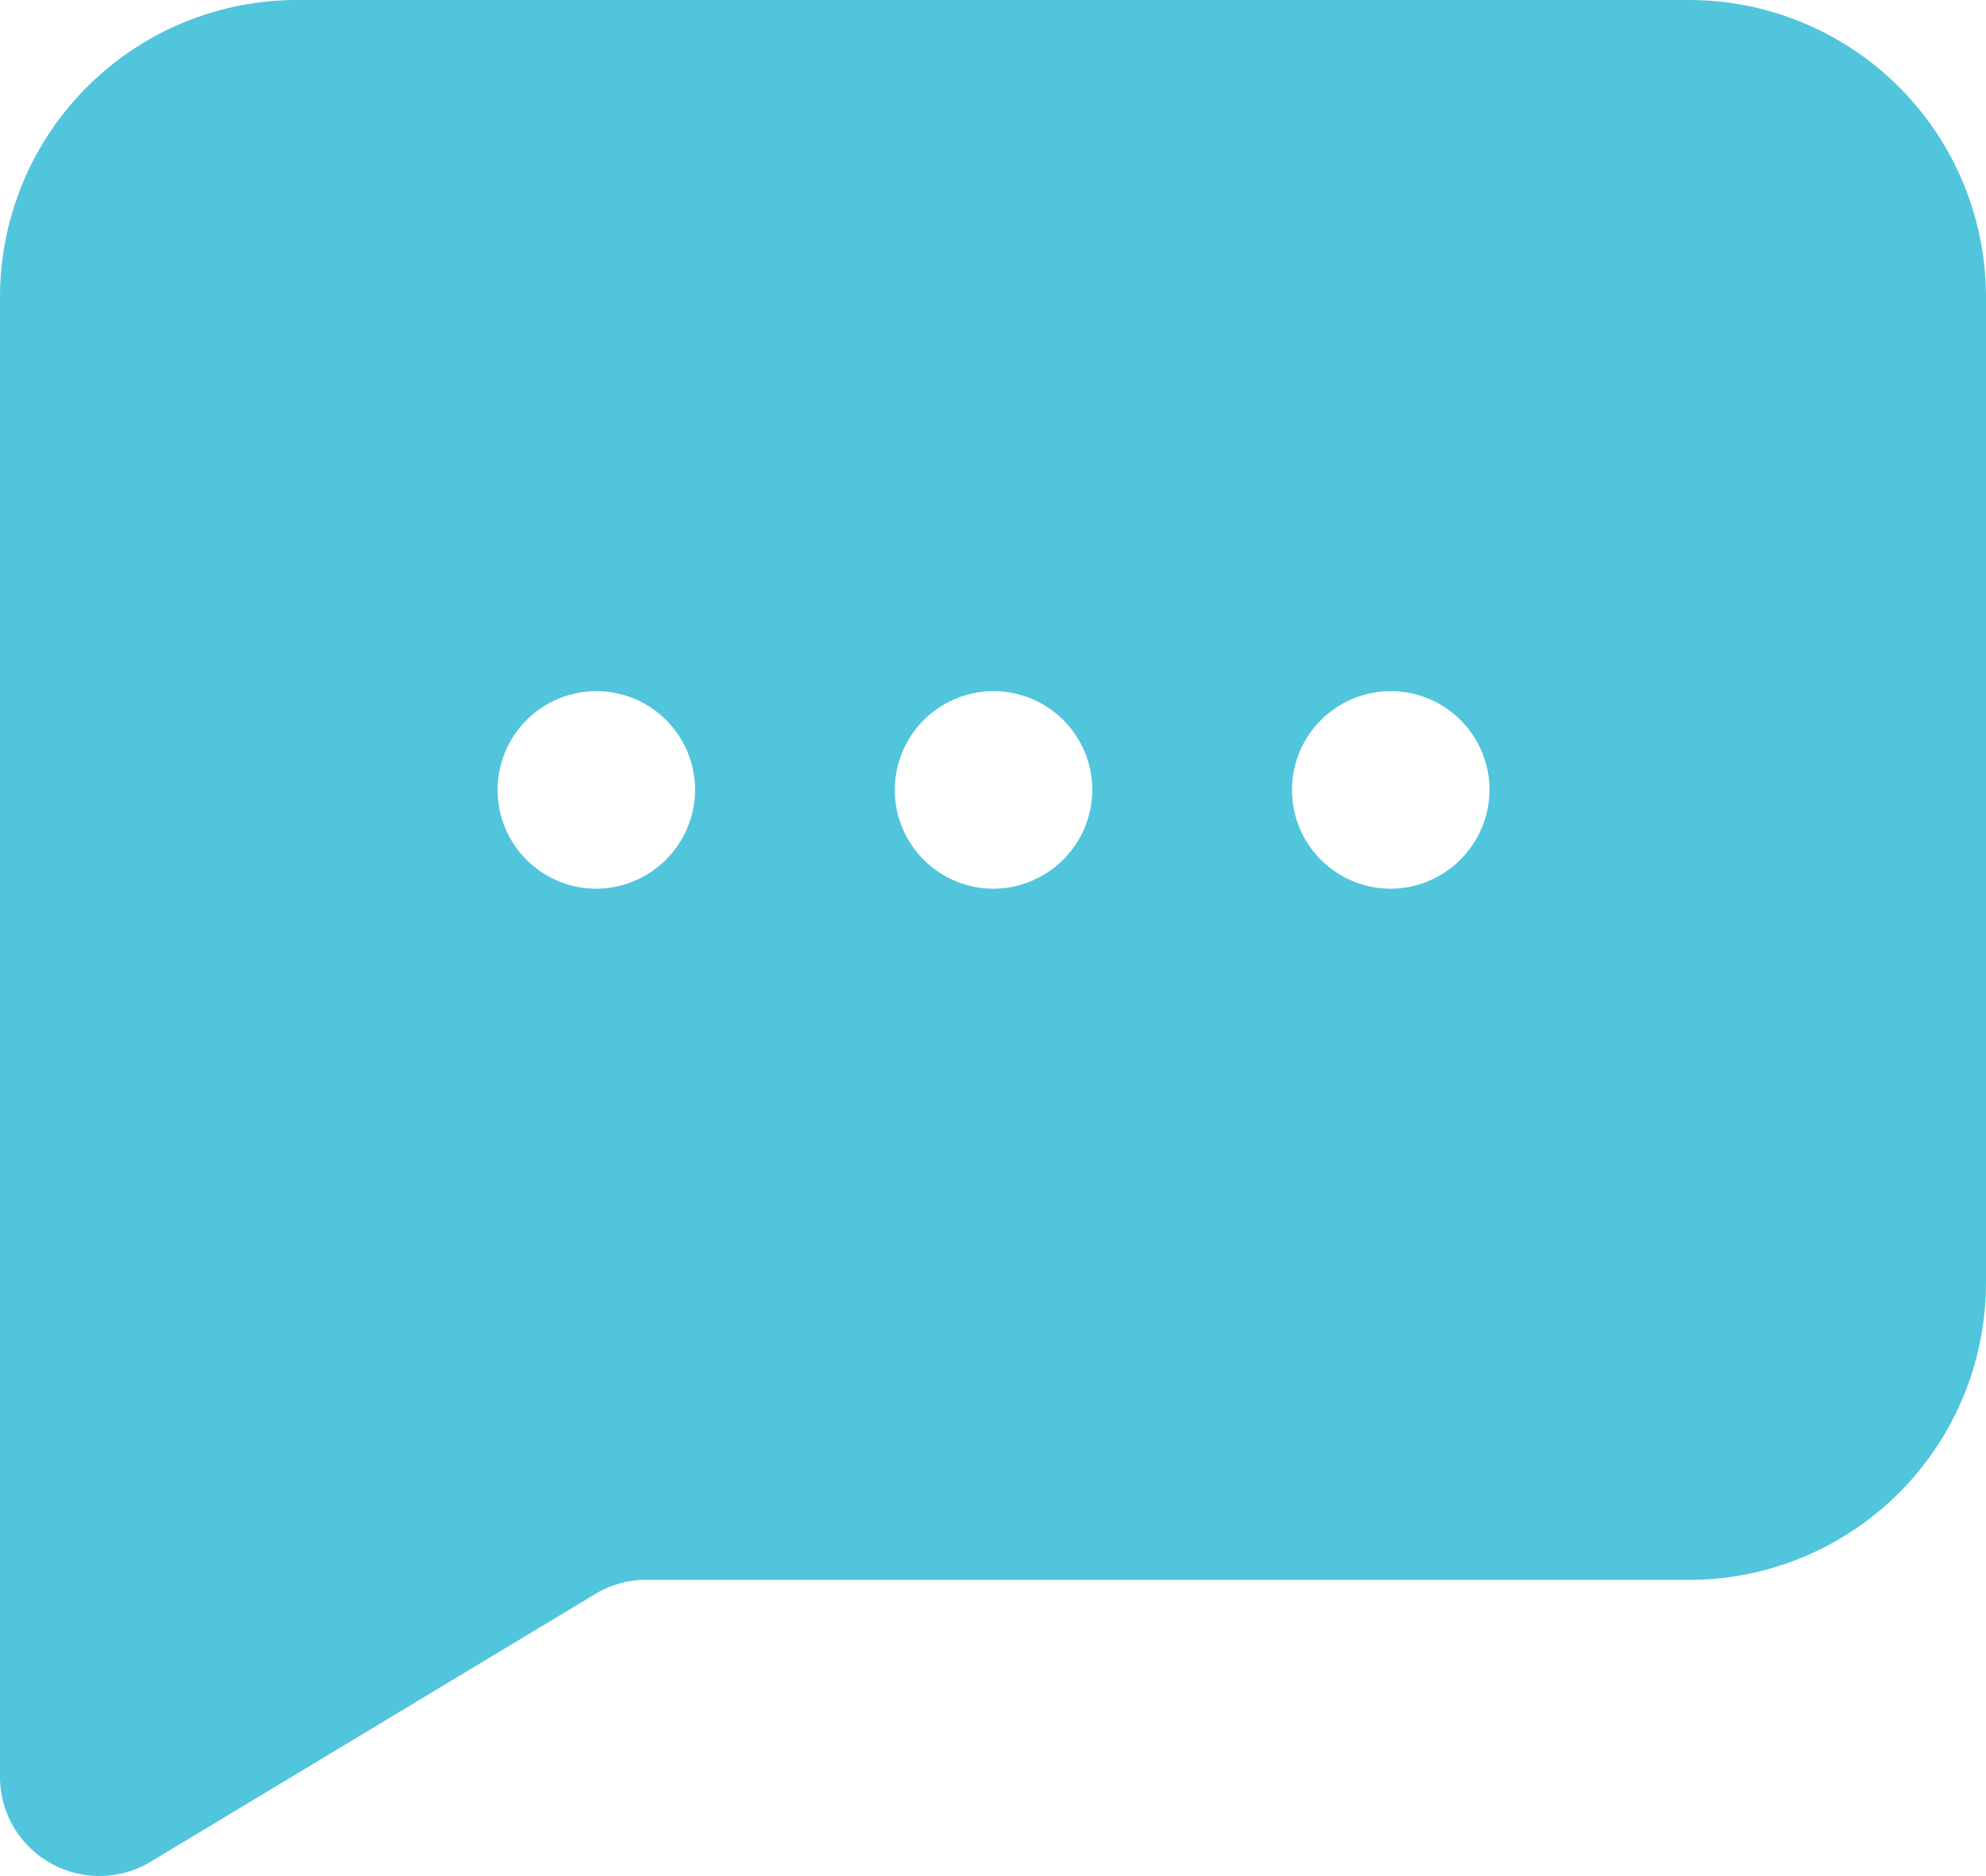 <svg xmlns="http://www.w3.org/2000/svg" width="18" height="17" viewBox="0 0 18 17">
  <g id="chats" transform="translate(-1.463 -2.195)">
    <g id="message-square" transform="translate(1.463 2.195)">
      <path id="Path_49074" data-name="Path 49074" d="M17.3,3H4.7A2.692,2.692,0,0,0,2,5.684V19.105a.894.894,0,0,0,.459.778.9.9,0,0,0,.9-.009L7.4,17.441a.9.9,0,0,1,.5-.125H17.3A2.692,2.692,0,0,0,20,14.632V5.684A2.692,2.692,0,0,0,17.3,3ZM7.4,11.053a.895.895,0,1,1,.9-.895A.9.9,0,0,1,7.4,11.053Zm3.6,0a.895.895,0,1,1,.9-.895A.9.9,0,0,1,11,11.053Zm3.6,0a.895.895,0,1,1,.9-.895A.9.9,0,0,1,14.6,11.053Z" transform="translate(-2 -3)" fill="#51c5dc"/>
    </g>
  </g>
</svg>
